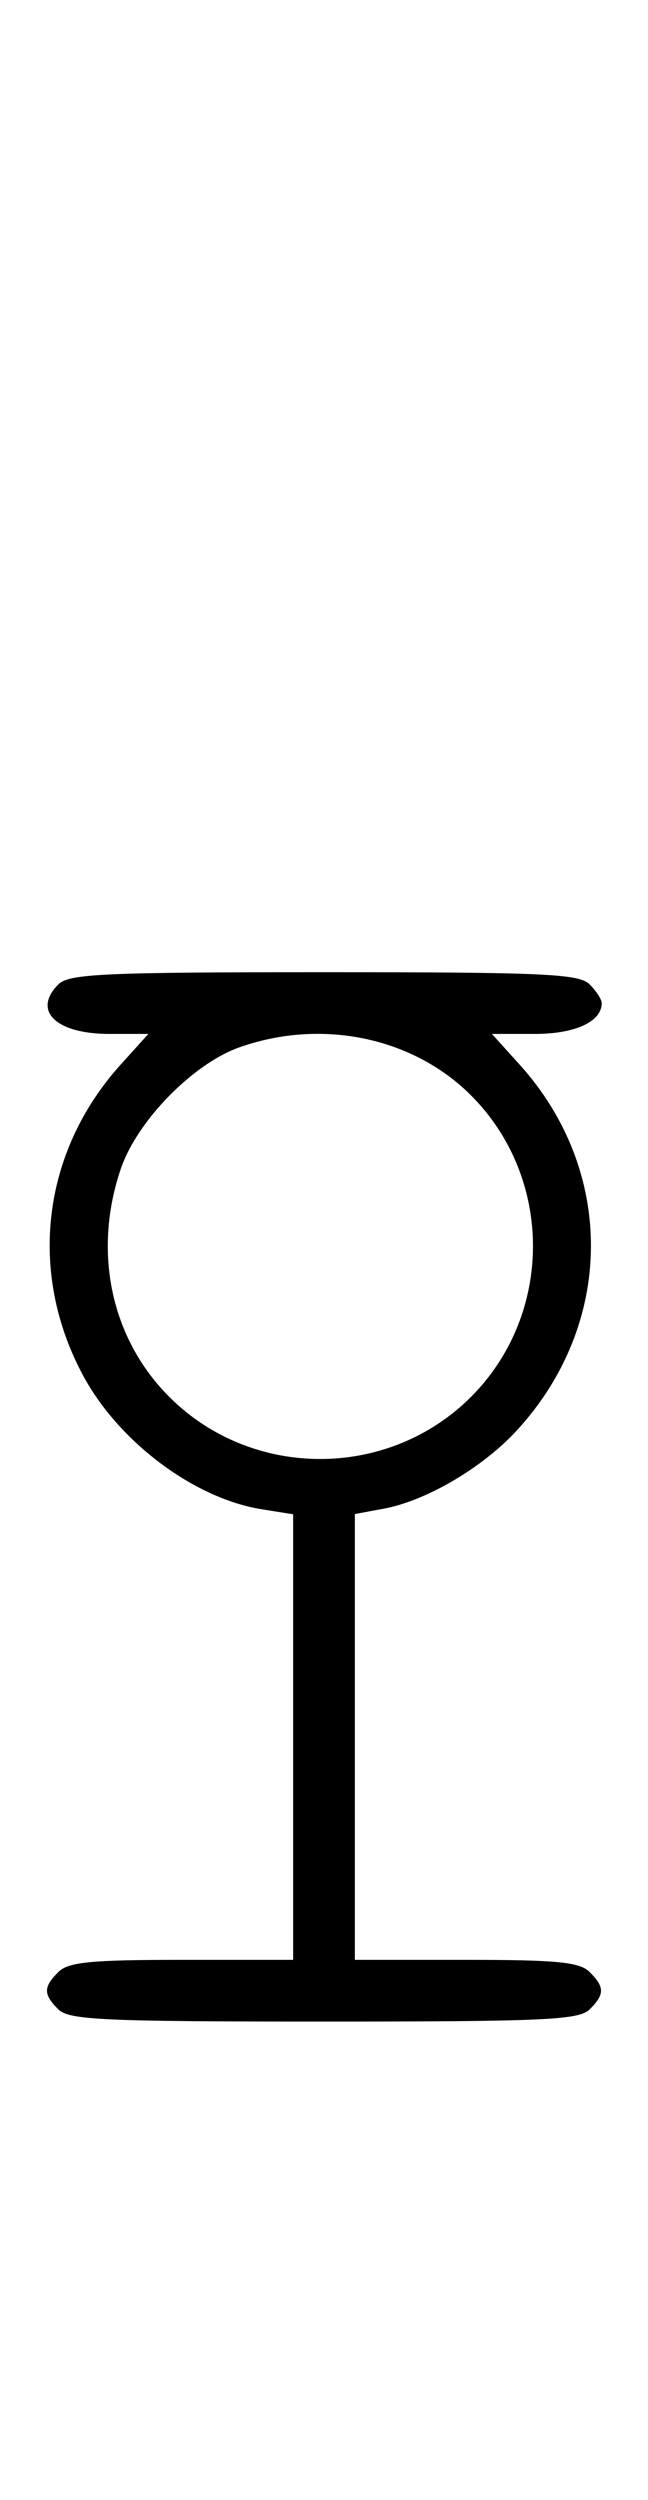 <svg xmlns="http://www.w3.org/2000/svg" width="84" height="324" viewBox="0 0 84 324" version="1.1">
	<path d="M 7.571 127.571 C 4.149 130.994, 7.242 134, 14.188 134 L 19.233 134 15.660 137.955 C 5.450 149.255, 3.560 164.882, 10.781 178.288 C 15.413 186.888, 25.189 194.207, 33.908 195.601 L 38 196.256 38 225.128 L 38 254 23.571 254 C 11.788 254, 8.855 254.288, 7.571 255.571 C 5.598 257.545, 5.598 258.455, 7.571 260.429 C 8.936 261.793, 13.463 262, 42 262 C 70.537 262, 75.064 261.793, 76.429 260.429 C 78.402 258.455, 78.402 257.545, 76.429 255.571 C 75.145 254.288, 72.212 254, 60.429 254 L 46 254 46 225.111 L 46 196.223 49.750 195.527 C 55.247 194.508, 62.532 190.232, 66.967 185.420 C 79.675 171.633, 79.831 151.781, 67.340 137.955 L 63.767 134 69.312 134 C 74.565 134, 78 132.419, 78 130 C 78 129.529, 77.293 128.436, 76.429 127.571 C 75.064 126.207, 70.537 126, 42 126 C 13.463 126, 8.936 126.207, 7.571 127.571 M 31.054 135.728 C 25.018 137.859, 17.781 145.260, 15.667 151.463 C 11.995 162.241, 14.382 173.477, 21.952 181.048 C 32.673 191.769, 50.327 191.769, 61.048 181.048 C 71.769 170.327, 71.769 152.673, 61.048 141.952 C 53.519 134.424, 41.696 131.970, 31.054 135.728 " stroke="none" fill="black" fill-rule="evenodd"/>
</svg>